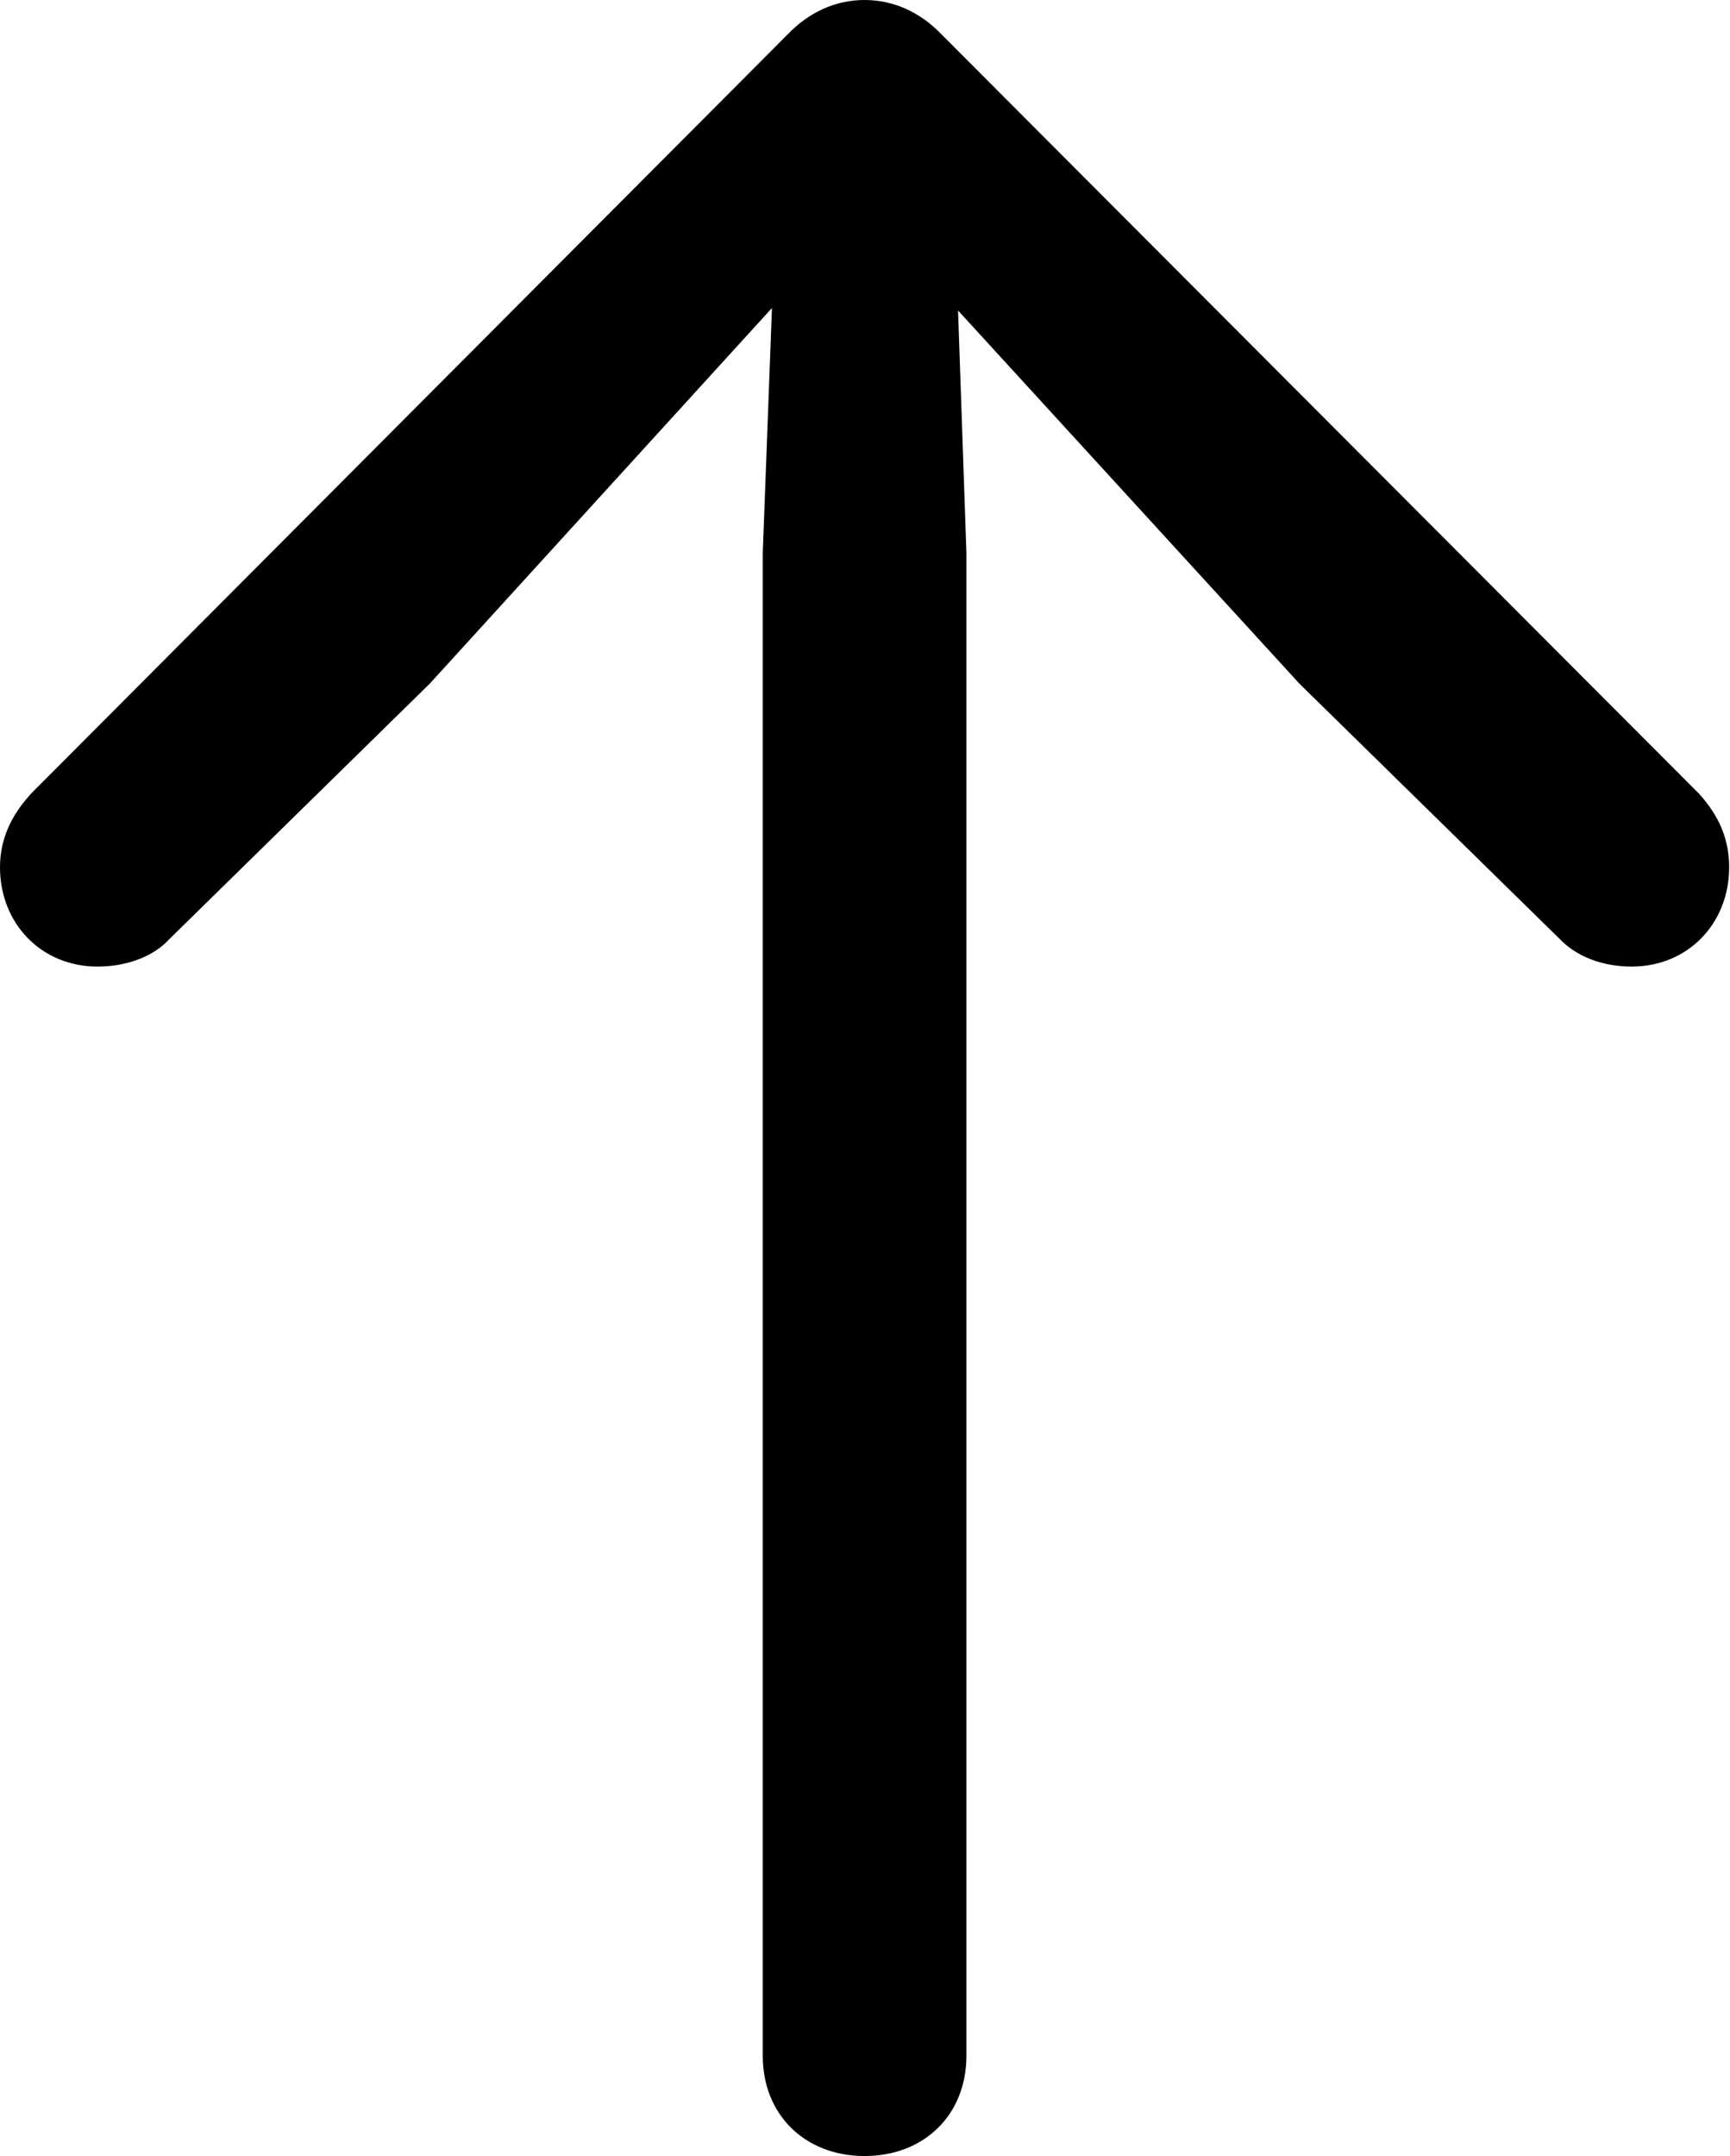 <svg xmlns="http://www.w3.org/2000/svg" viewBox="3.49 3.88 20.73 25.83" width="20.73" height="25.83" fill="currentColor">
  <path d="M4.66 15.46C4.99 15.46 5.32 15.35 5.52 15.13L8.64 12.07L12.74 7.57L12.63 10.50L12.63 28.51C12.63 29.22 13.14 29.71 13.85 29.71C14.56 29.71 15.07 29.22 15.07 28.51L15.07 10.50L14.97 7.60L19.06 12.07L22.18 15.13C22.39 15.35 22.71 15.46 23.04 15.46C23.72 15.46 24.21 14.94 24.21 14.27C24.21 13.95 24.10 13.66 23.84 13.38L14.77 4.29C14.51 4.02 14.19 3.88 13.85 3.88C13.51 3.88 13.19 4.02 12.93 4.29L3.87 13.38C3.61 13.66 3.49 13.95 3.49 14.27C3.49 14.94 3.98 15.46 4.66 15.46Z" />
</svg>